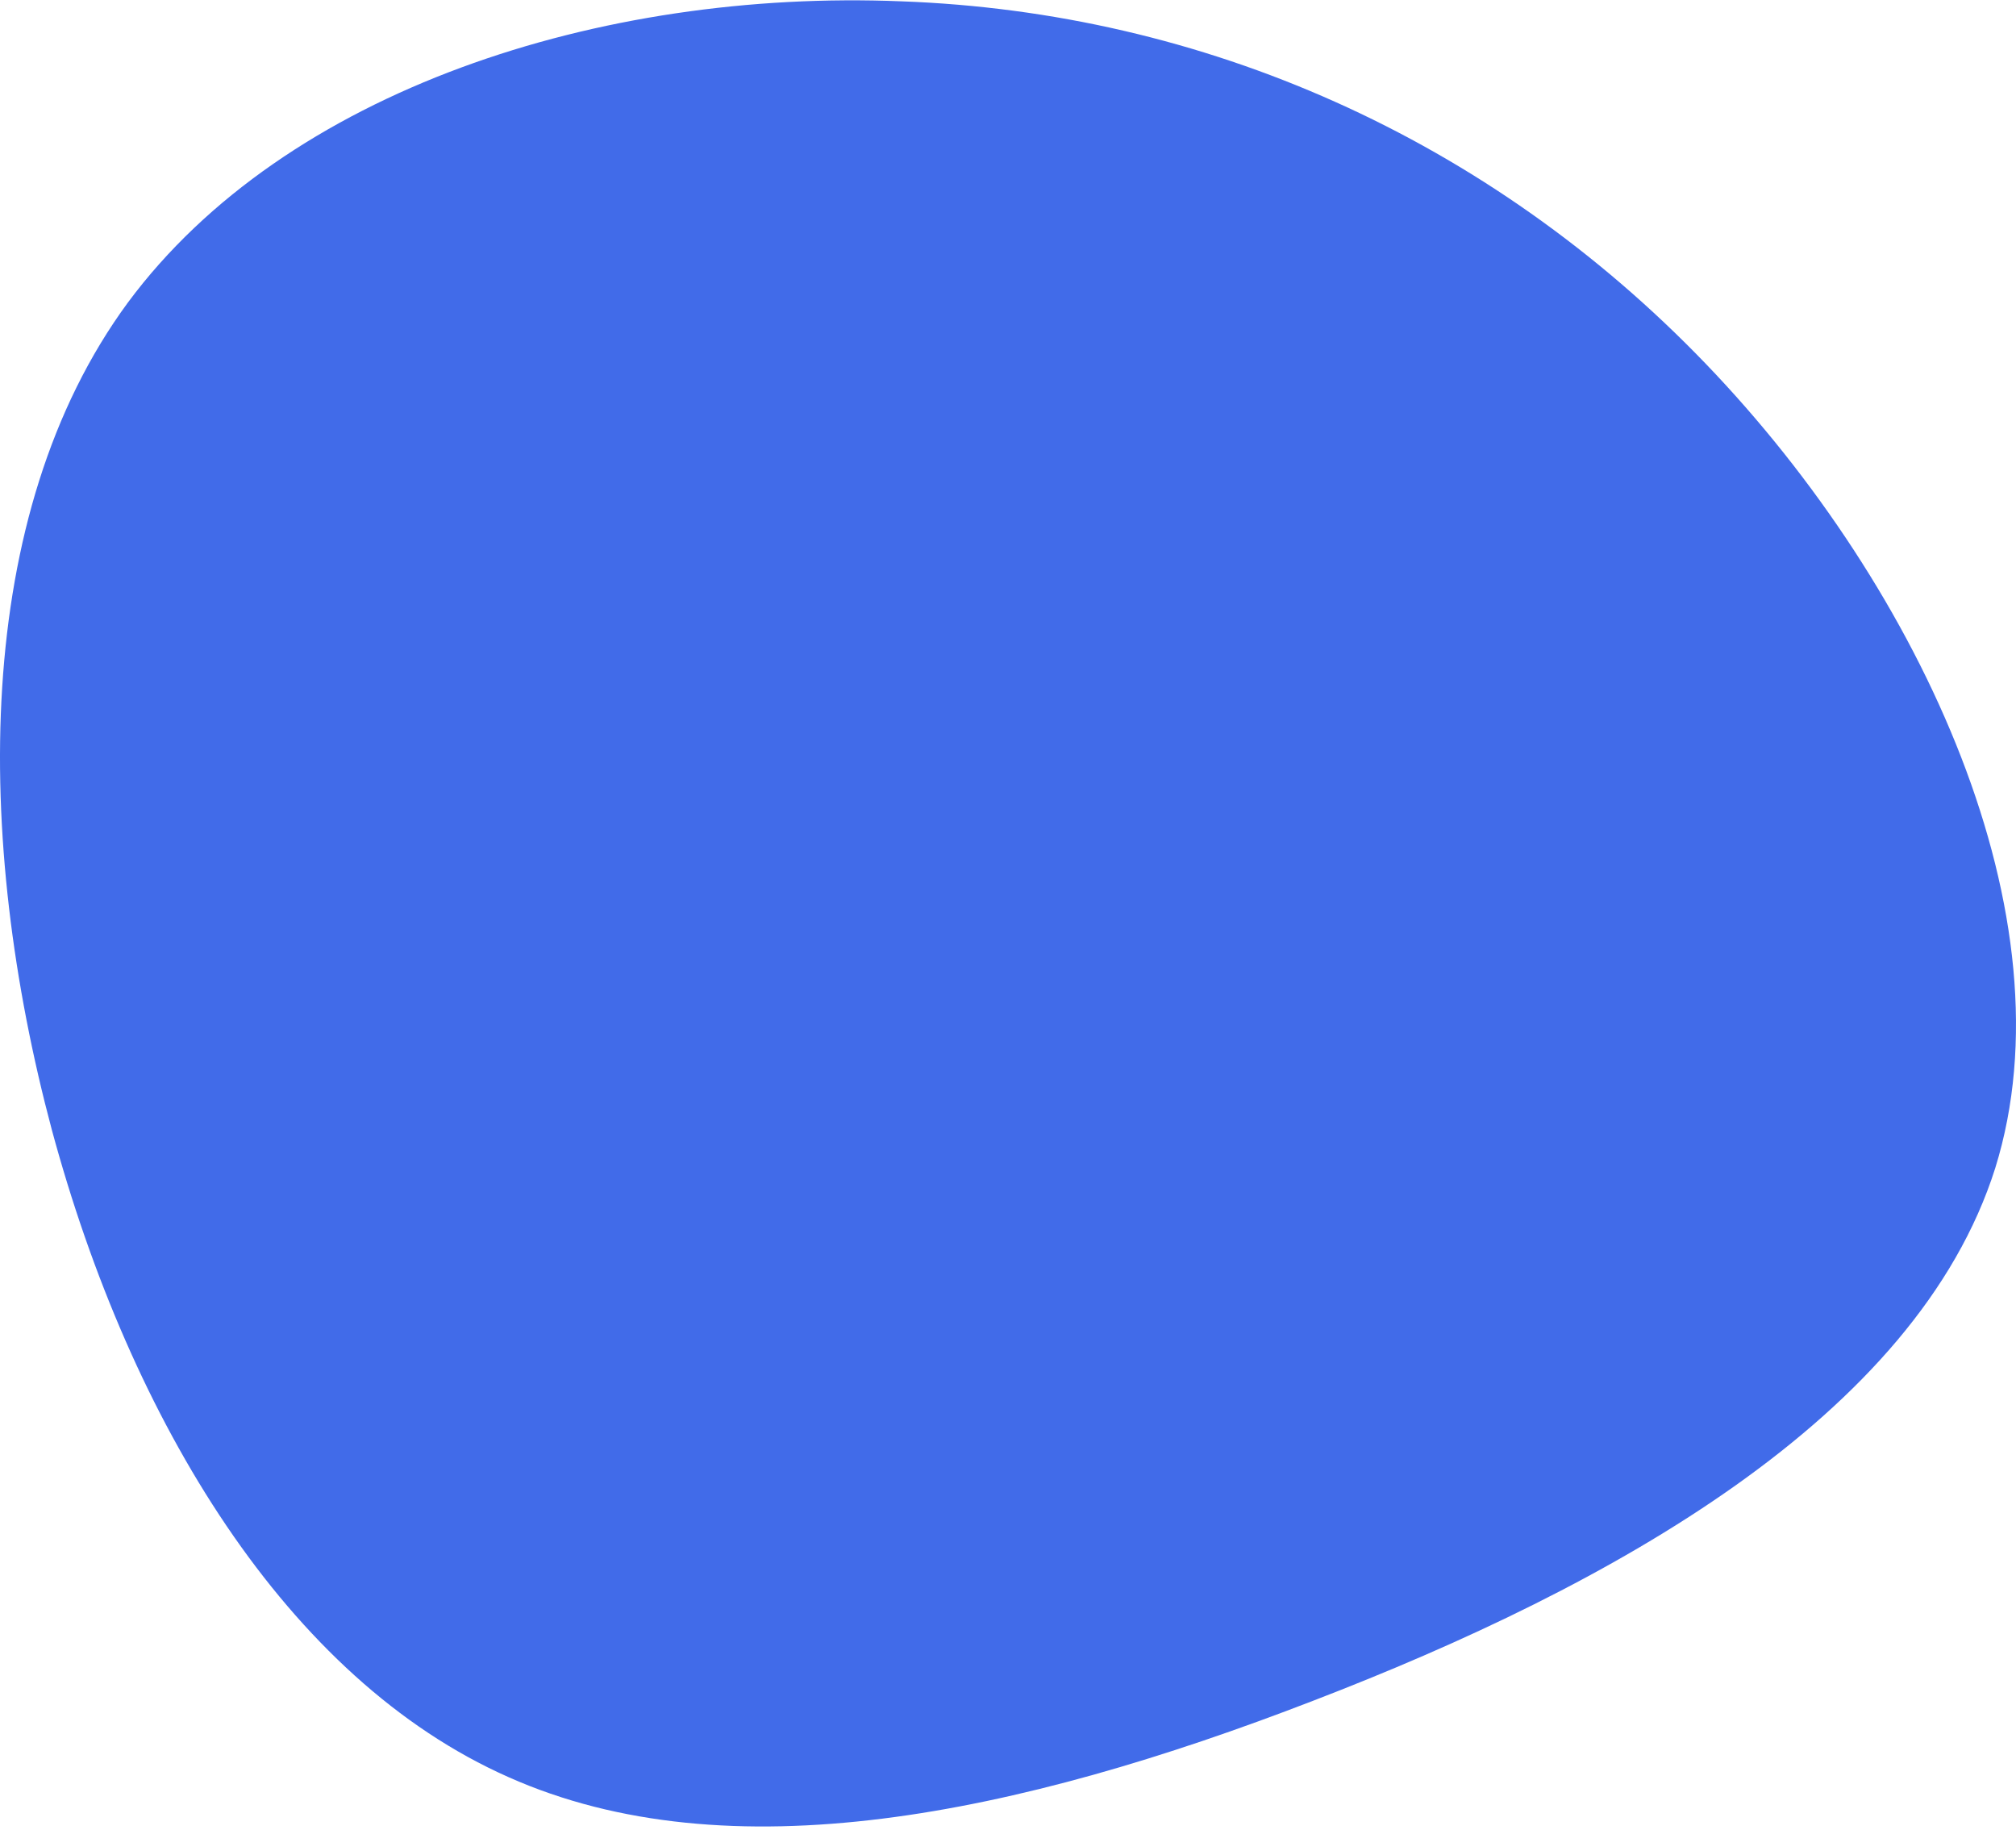 <svg width="509" height="462" viewBox="0 0 509 462" fill="none" xmlns="http://www.w3.org/2000/svg">
<g clip-path="url(#clip0_122_232)">
<path d="M430.684 91.847C485.587 148.958 523.332 231.872 503.773 294.831C483.871 357.79 406.664 400.451 331.516 429.351C256.711 458.25 183.965 473.388 128.376 448.617C72.444 423.846 32.983 358.822 13.081 285.198C-6.478 211.917 -7.165 130.036 32.297 76.366C72.101 22.695 151.71 -2.763 227.544 0.333C303.722 3.085 375.781 34.737 430.684 91.847Z" fill="#416BE9"/>
</g>
<defs>
<clipPath id="clip0_122_232">
<rect width="509" height="462" fill="white"/>
</clipPath>
</defs>
</svg>
